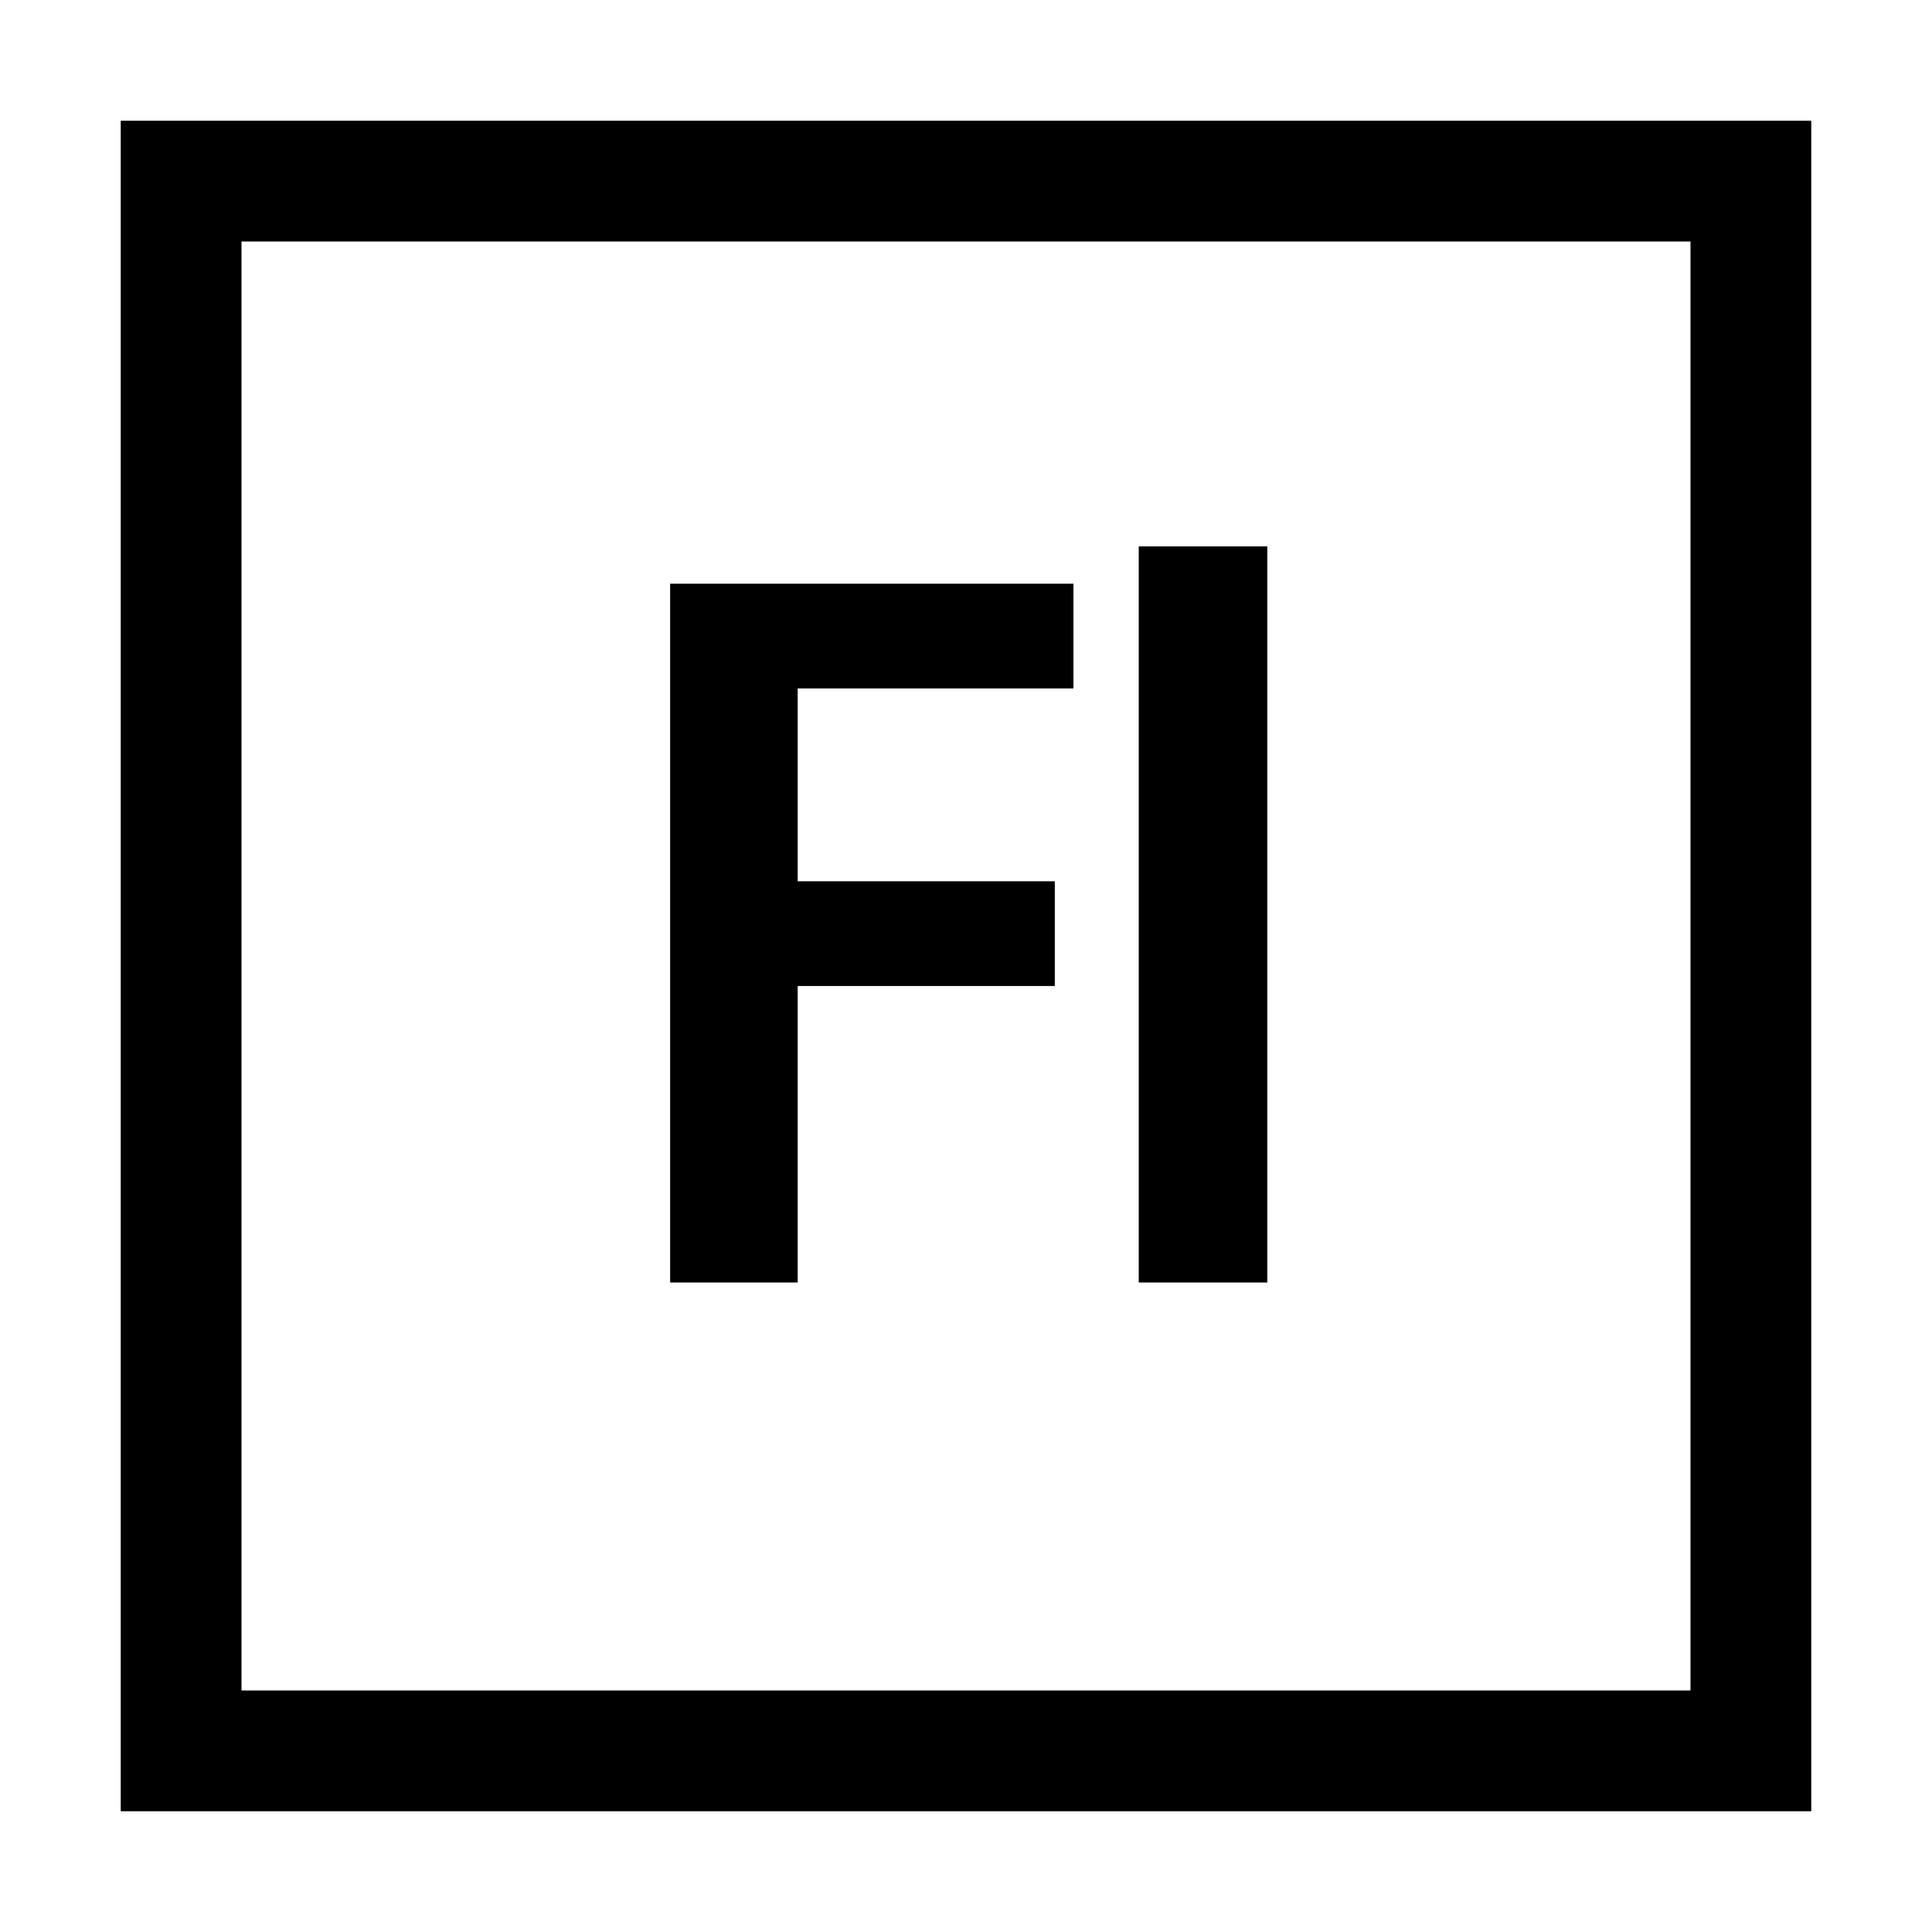 <?xml version="1.0" encoding="utf-8"?>
<!-- Generator: Adobe Illustrator 17.0.1, SVG Export Plug-In . SVG Version: 6.00 Build 0)  -->
<!DOCTYPE svg PUBLIC "-//W3C//DTD SVG 1.1//EN" "http://www.w3.org/Graphics/SVG/1.1/DTD/svg11.dtd">
<svg version="1.1" id="Layer_1" xmlns="http://www.w3.org/2000/svg" xmlns:xlink="http://www.w3.org/1999/xlink" x="0px" y="0px"
	 width="1024px" height="1024px" viewBox="0 0 1024 1024" enable-background="new 0 0 1024 1024" xml:space="preserve">
<g>
	<polygon points="422.79,522.6 559.07,522.6 559.07,467.09 422.79,467.09 422.79,364.88 568.95,364.88 568.95,309.38 355.19,309.38 
		355.19,679.75 422.79,679.75 	"/>
	<rect x="603.56" y="289.6" width="68.14" height="390.15"/>
	<path d="M64,64v896h896V64H64z M896,896H128V128h768V896z"/>
</g>
</svg>
